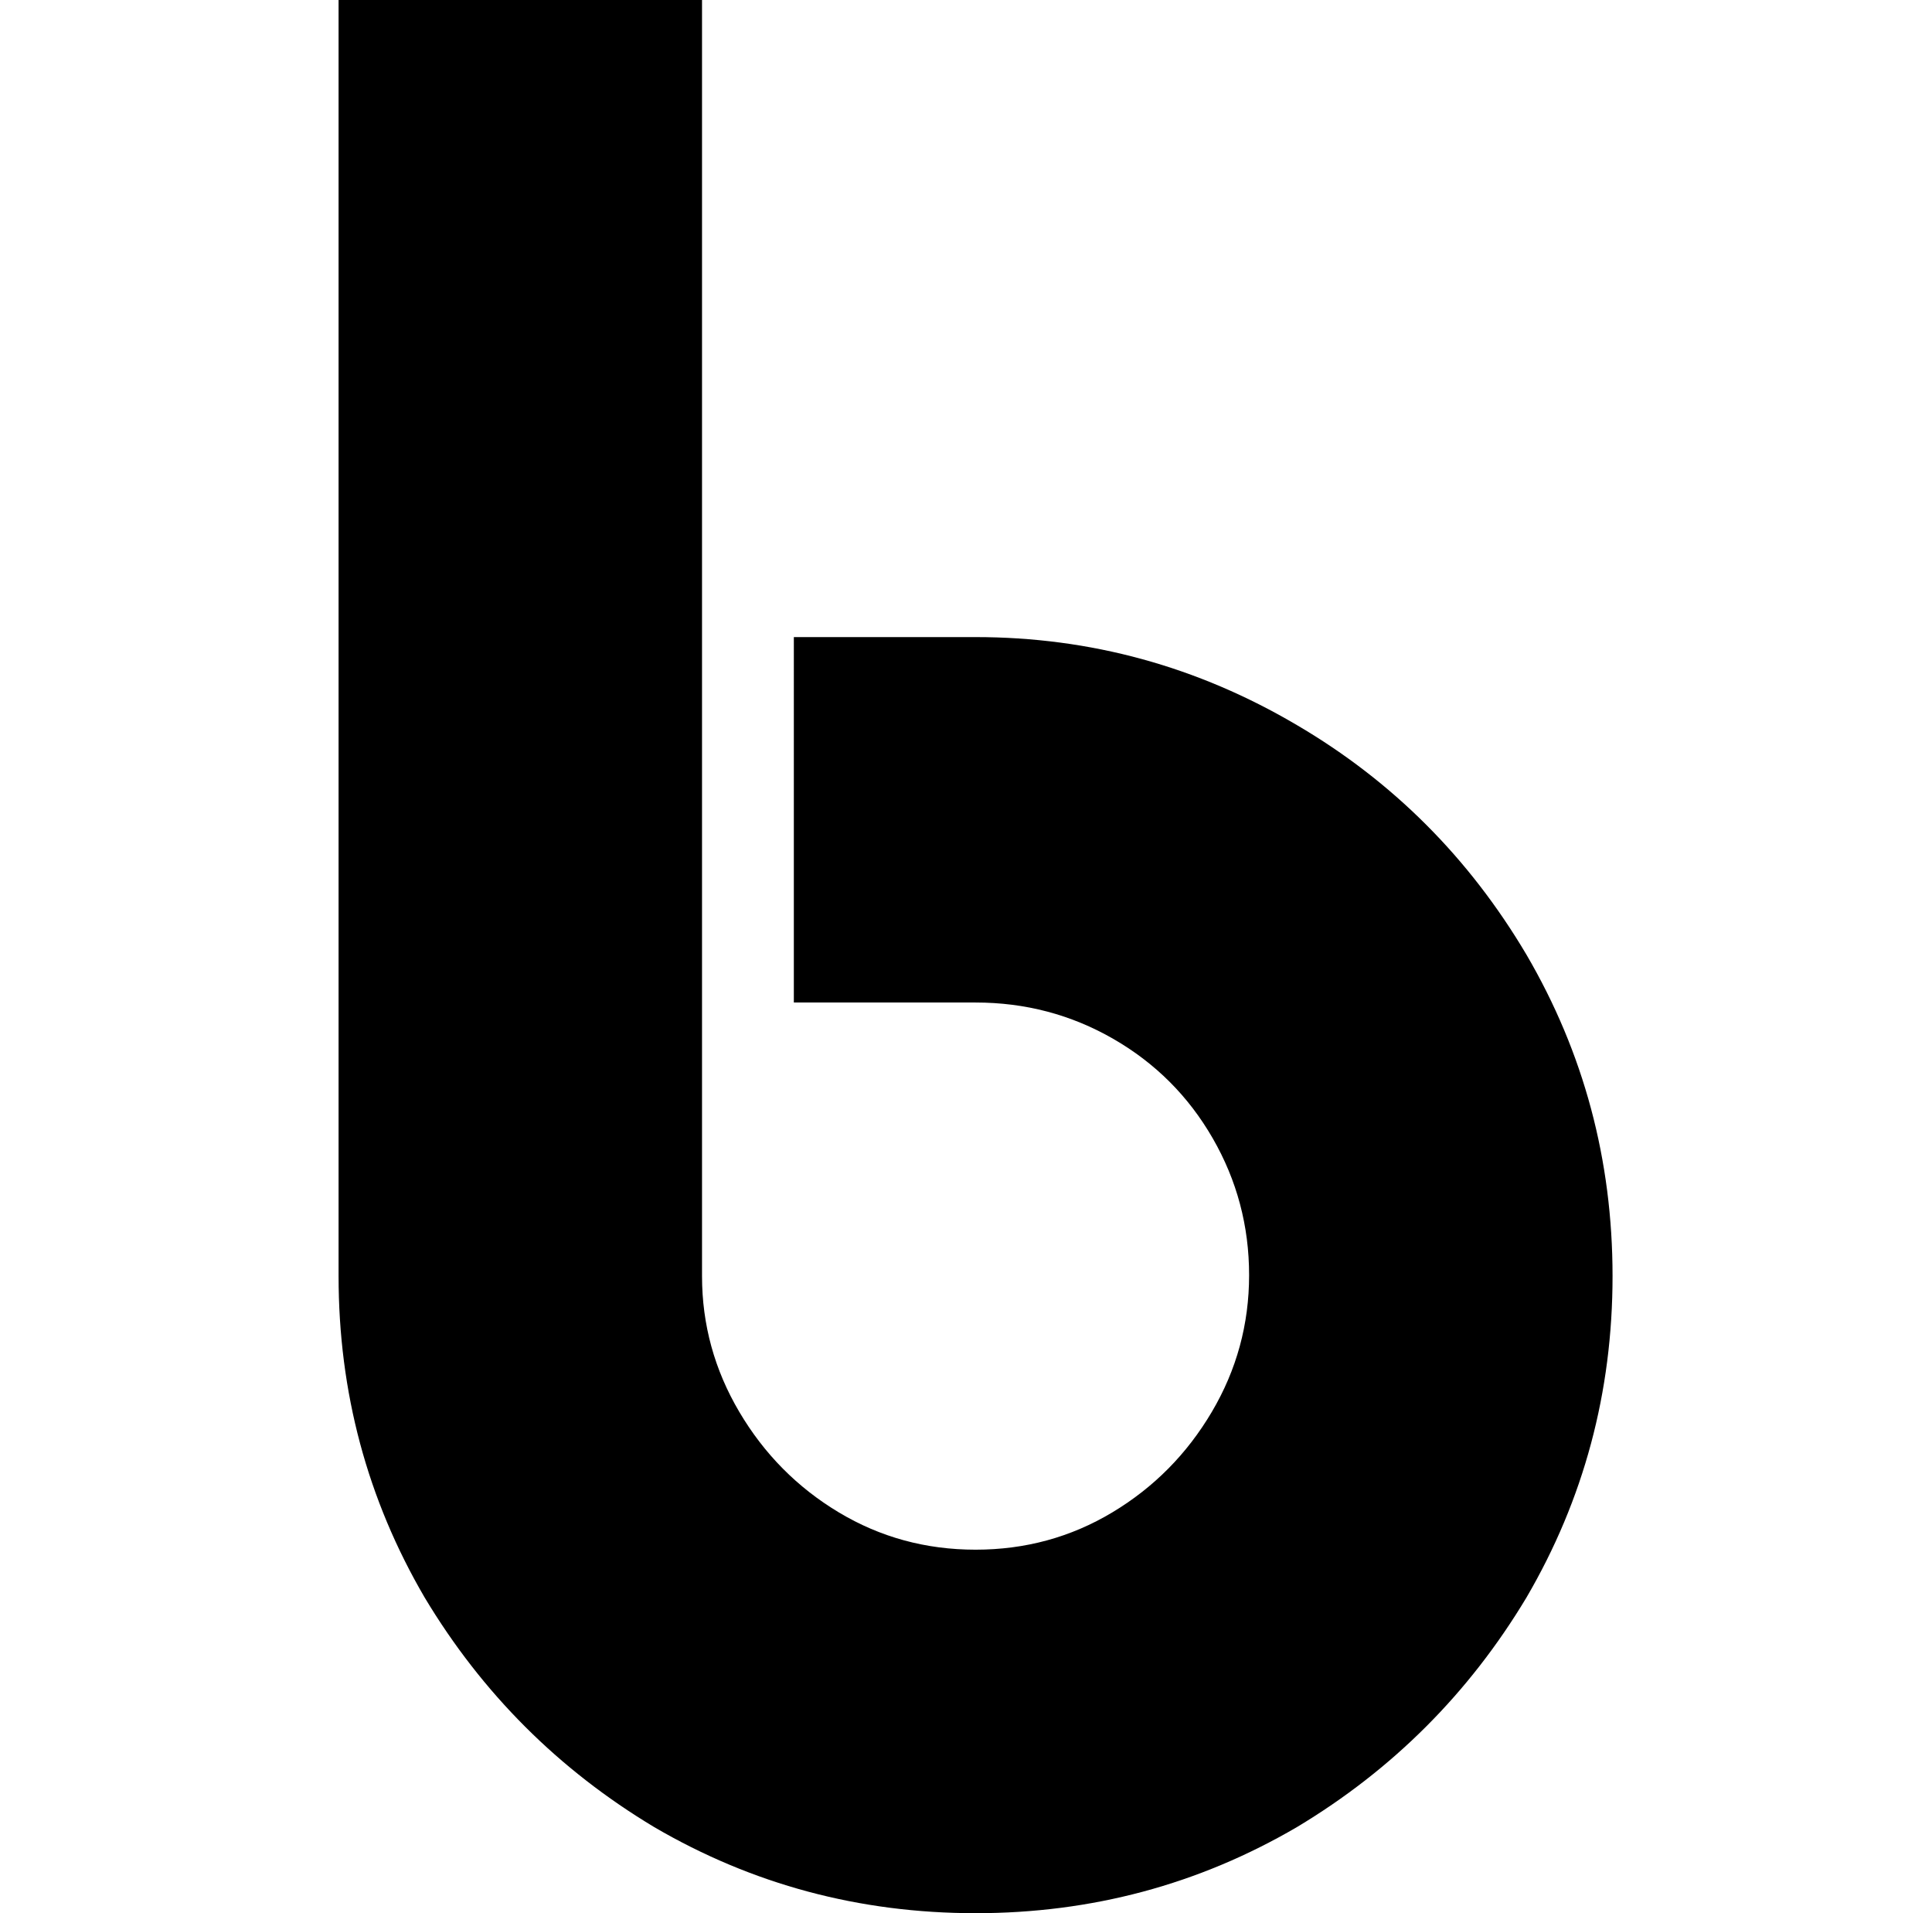 <svg xmlns="http://www.w3.org/2000/svg" viewBox="-10 0 1010 1000"><path d="M500 1000q-91 0-168-45-75-45-120-120-45-77-45-168V0h190v667q0 38 19.5 71t52 52.5T500 810t71.5-19.5 52-52.5 19.5-71.5-19-71.5-52-52-72-19h-95V333h95q90 0 168 46 75 44 120 120 45 77 45 168t-45 168q-45 75-120 120-77 45-168 45z"/></svg>
